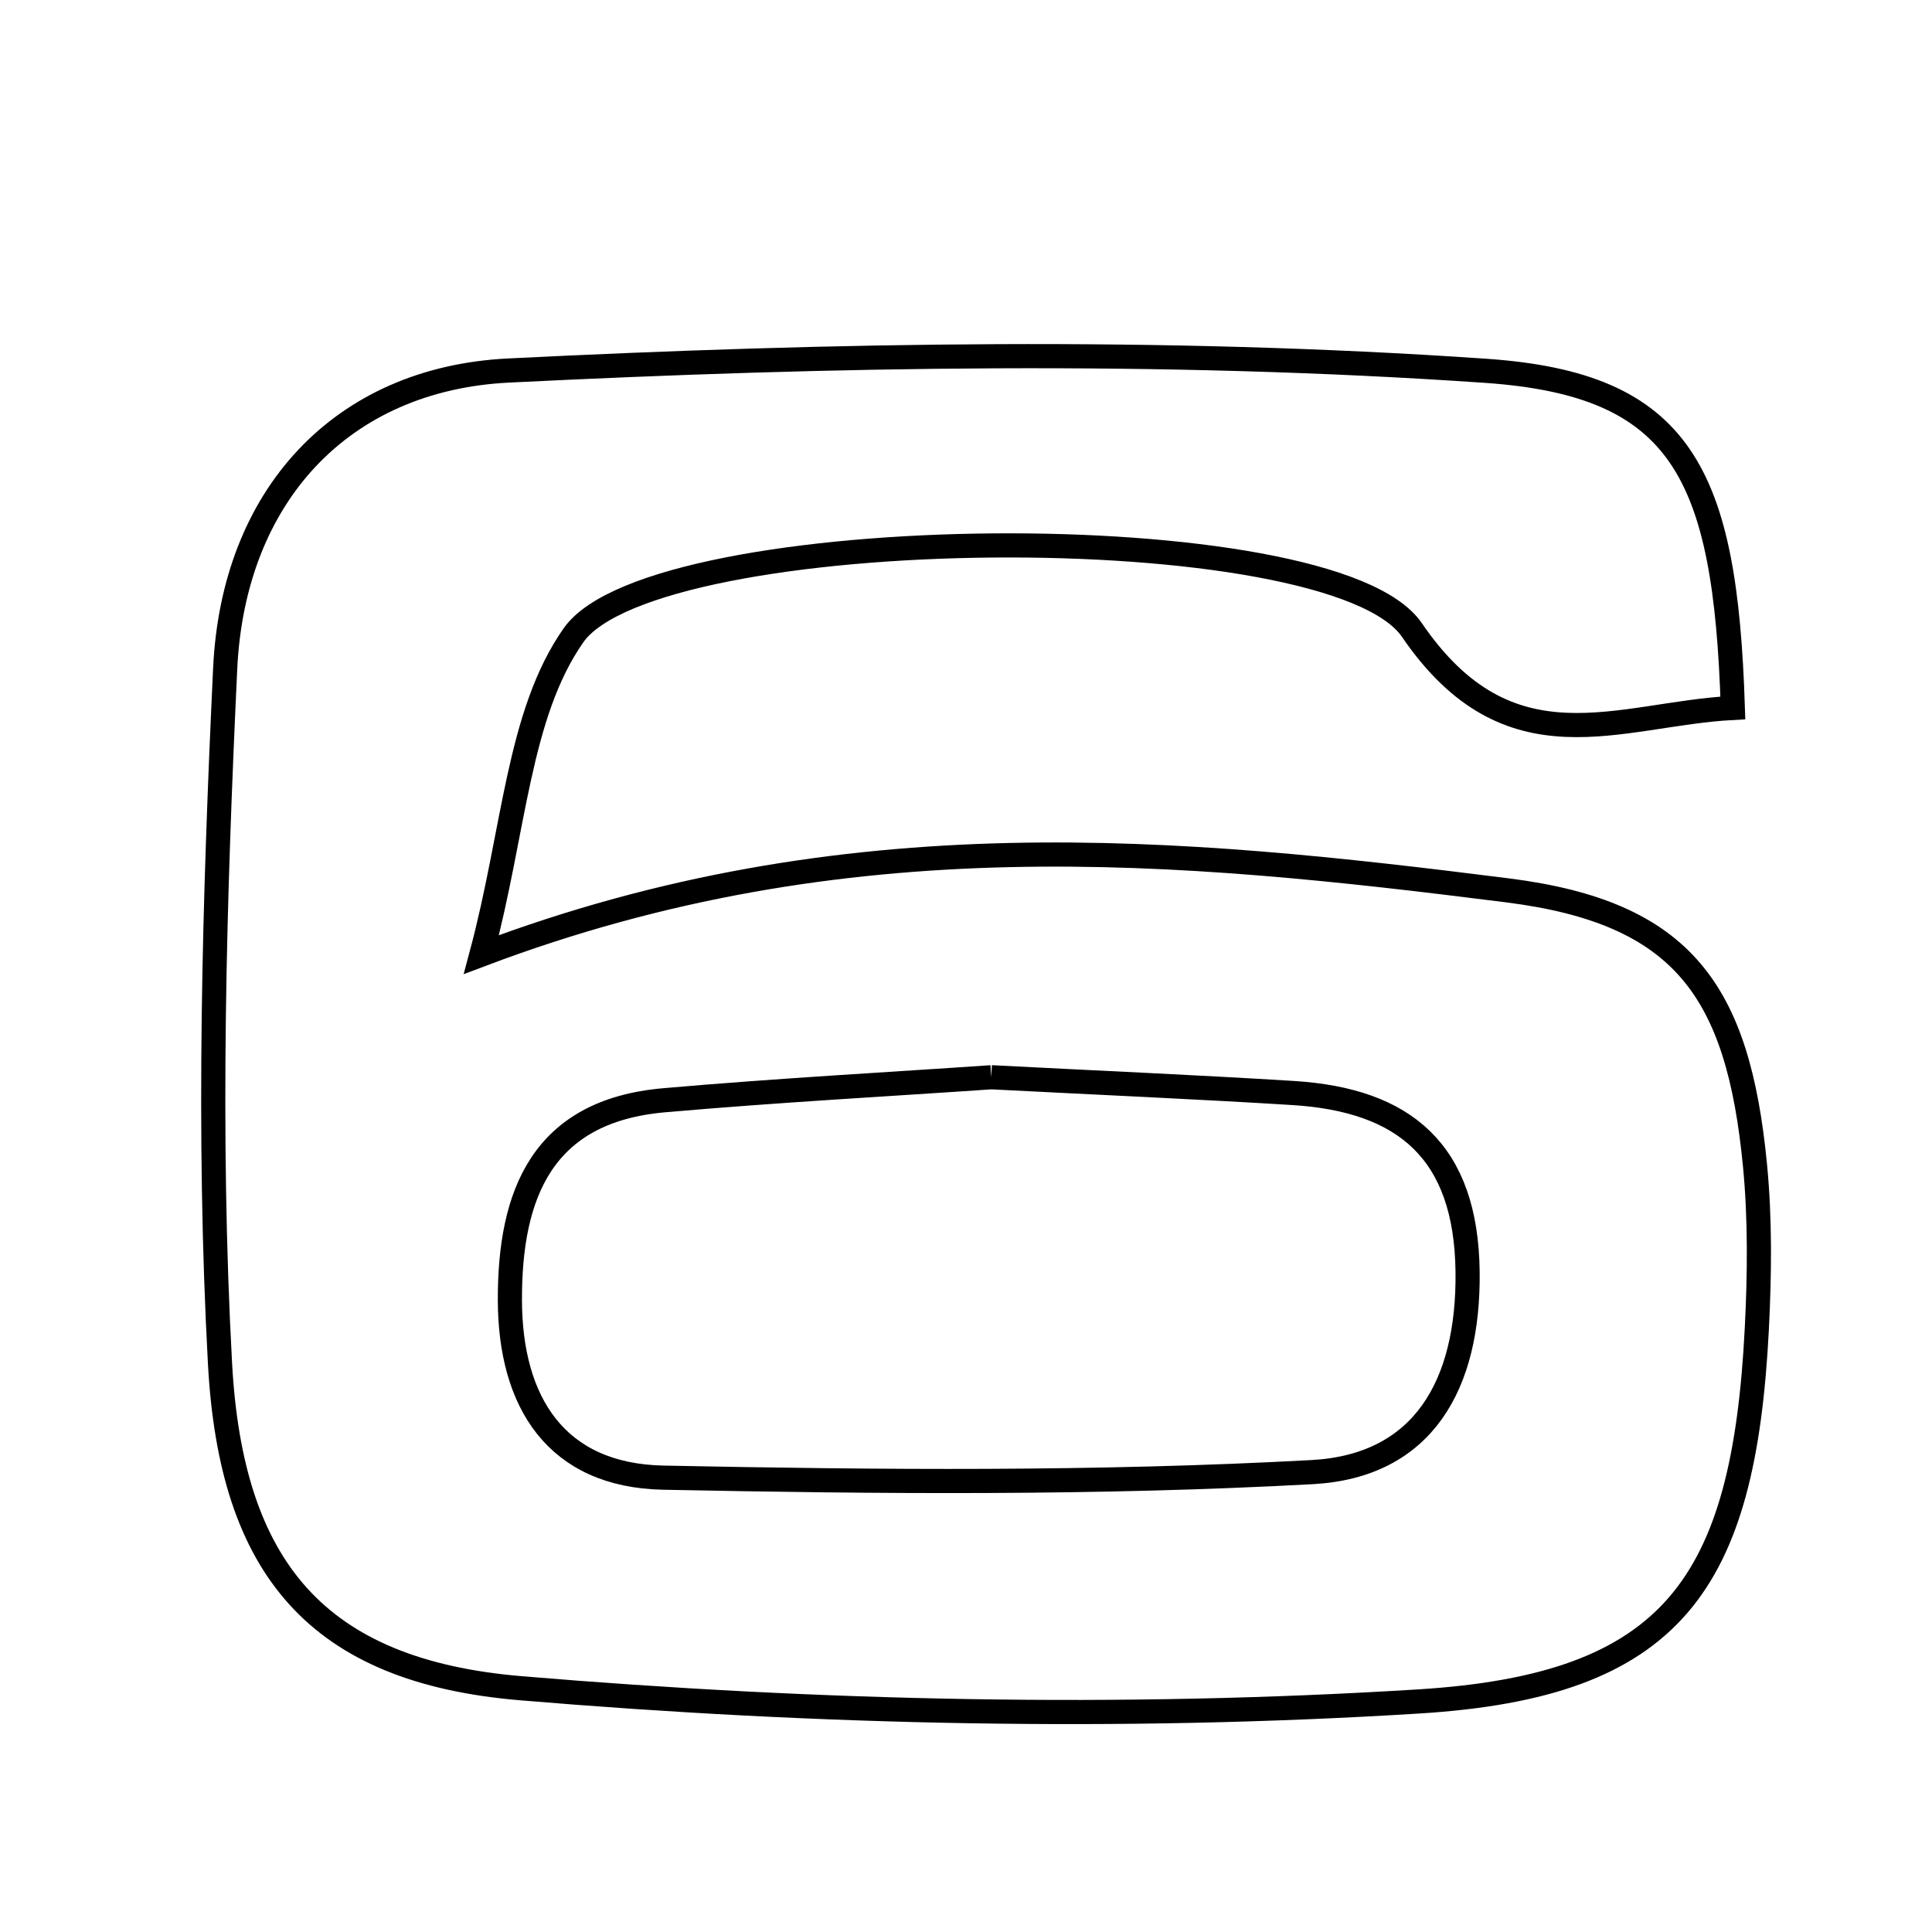 <svg xmlns="http://www.w3.org/2000/svg" viewBox="0.0 0.0 24.0 24.0" height="200px" width="200px"><path fill="none" stroke="black" stroke-width=".3" stroke-opacity="1.0"  filling="0" d="M6.314 4.603 C10.352 4.402 14.422 4.329 18.451 4.606 C20.892 4.773 21.433 5.873 21.526 8.794 C20.104 8.869 18.752 9.602 17.539 7.826 C16.544 6.369 8.128 6.461 7.124 7.892 C6.434 8.877 6.393 10.318 5.98 11.858 C10.522 10.141 14.647 10.545 18.731 11.061 C20.911 11.337 21.591 12.312 21.801 14.474 C21.866 15.145 21.858 15.83 21.824 16.505 C21.662 19.687 20.778 20.94 17.625 21.136 C13.921 21.366 10.171 21.283 6.471 20.972 C3.938 20.76 2.871 19.481 2.733 16.938 C2.577 14.07 2.662 11.182 2.797 8.309 C2.897 6.16 4.241 4.707 6.314 4.603"></path>
<path fill="none" stroke="black" stroke-width=".3" stroke-opacity="1.0"  filling="0" d="M12.314 13.382 C13.713 13.454 14.89 13.505 16.067 13.578 C17.45 13.665 18.214 14.304 18.231 15.8 C18.247 17.202 17.681 18.211 16.302 18.287 C13.621 18.433 10.927 18.41 8.24 18.356 C6.91 18.329 6.337 17.422 6.334 16.15 C6.331 14.837 6.734 13.801 8.248 13.668 C9.673 13.543 11.102 13.466 12.314 13.382"></path></svg>